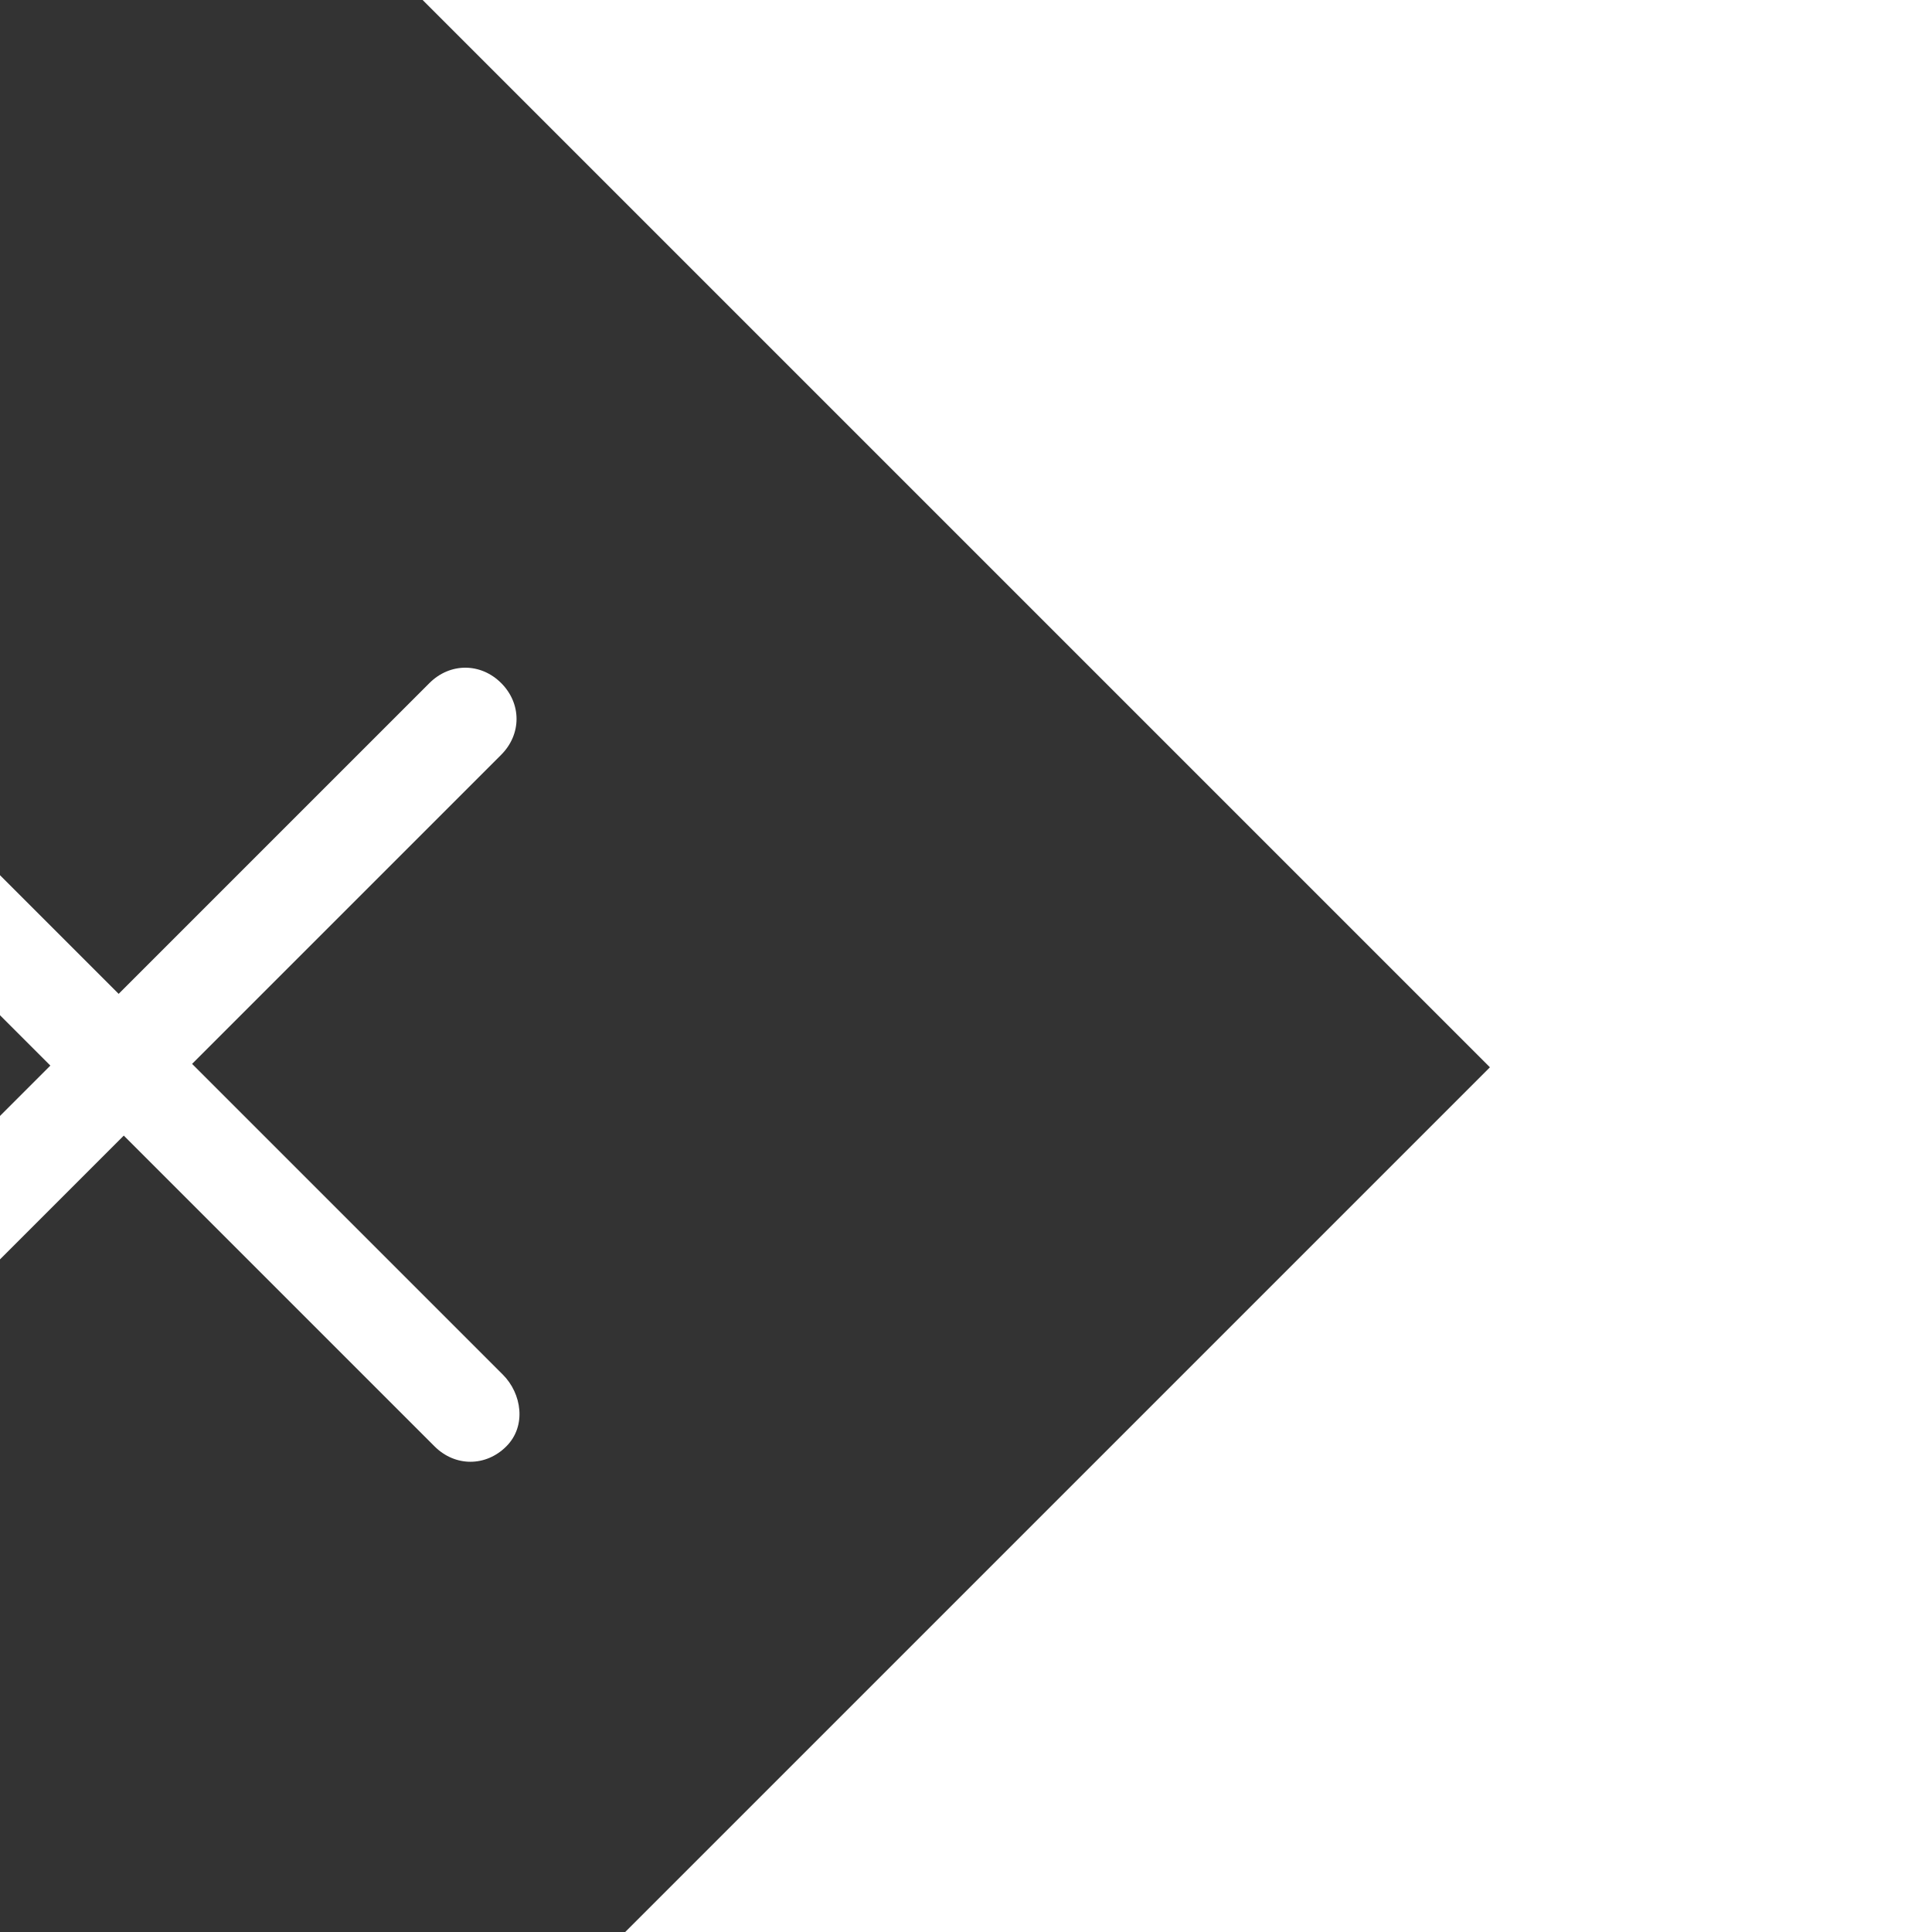 <!DOCTYPE svg PUBLIC "-//W3C//DTD SVG 1.1//EN" "http://www.w3.org/Graphics/SVG/1.1/DTD/svg11.dtd">
<!-- Uploaded to: SVG Repo, www.svgrepo.com, Transformed by: SVG Repo Mixer Tools -->
<svg fill="#ffffff" width="800px" height="800px" viewBox="-7 0 32 32" version="1.1" xmlns="http://www.w3.org/2000/svg" transform="rotate(45)">
<rect x="-7" y="0" width="32" height="32" fill="#333333" stroke="none"/>
<g id="SVGRepo_bgCarrier" stroke-width="0"/>
<g id="SVGRepo_tracerCarrier" stroke-linecap="round" stroke-linejoin="round"/>
<g id="SVGRepo_iconCarrier"> <title>plus</title> <path d="M17.040 15.16h-7.28v-7.24c0-0.48-0.36-0.84-0.84-0.84s-0.84 0.36-0.84 0.84v7.28h-7.24c-0.48-0.040-0.84 0.32-0.84 0.8s0.36 0.84 0.84 0.84h7.28v7.28c0 0.48 0.36 0.84 0.84 0.84s0.84-0.36 0.84-0.84v-7.32h7.28c0.48 0 0.84-0.36 0.84-0.84s-0.44-0.8-0.88-0.8z"/> </g>
</svg>